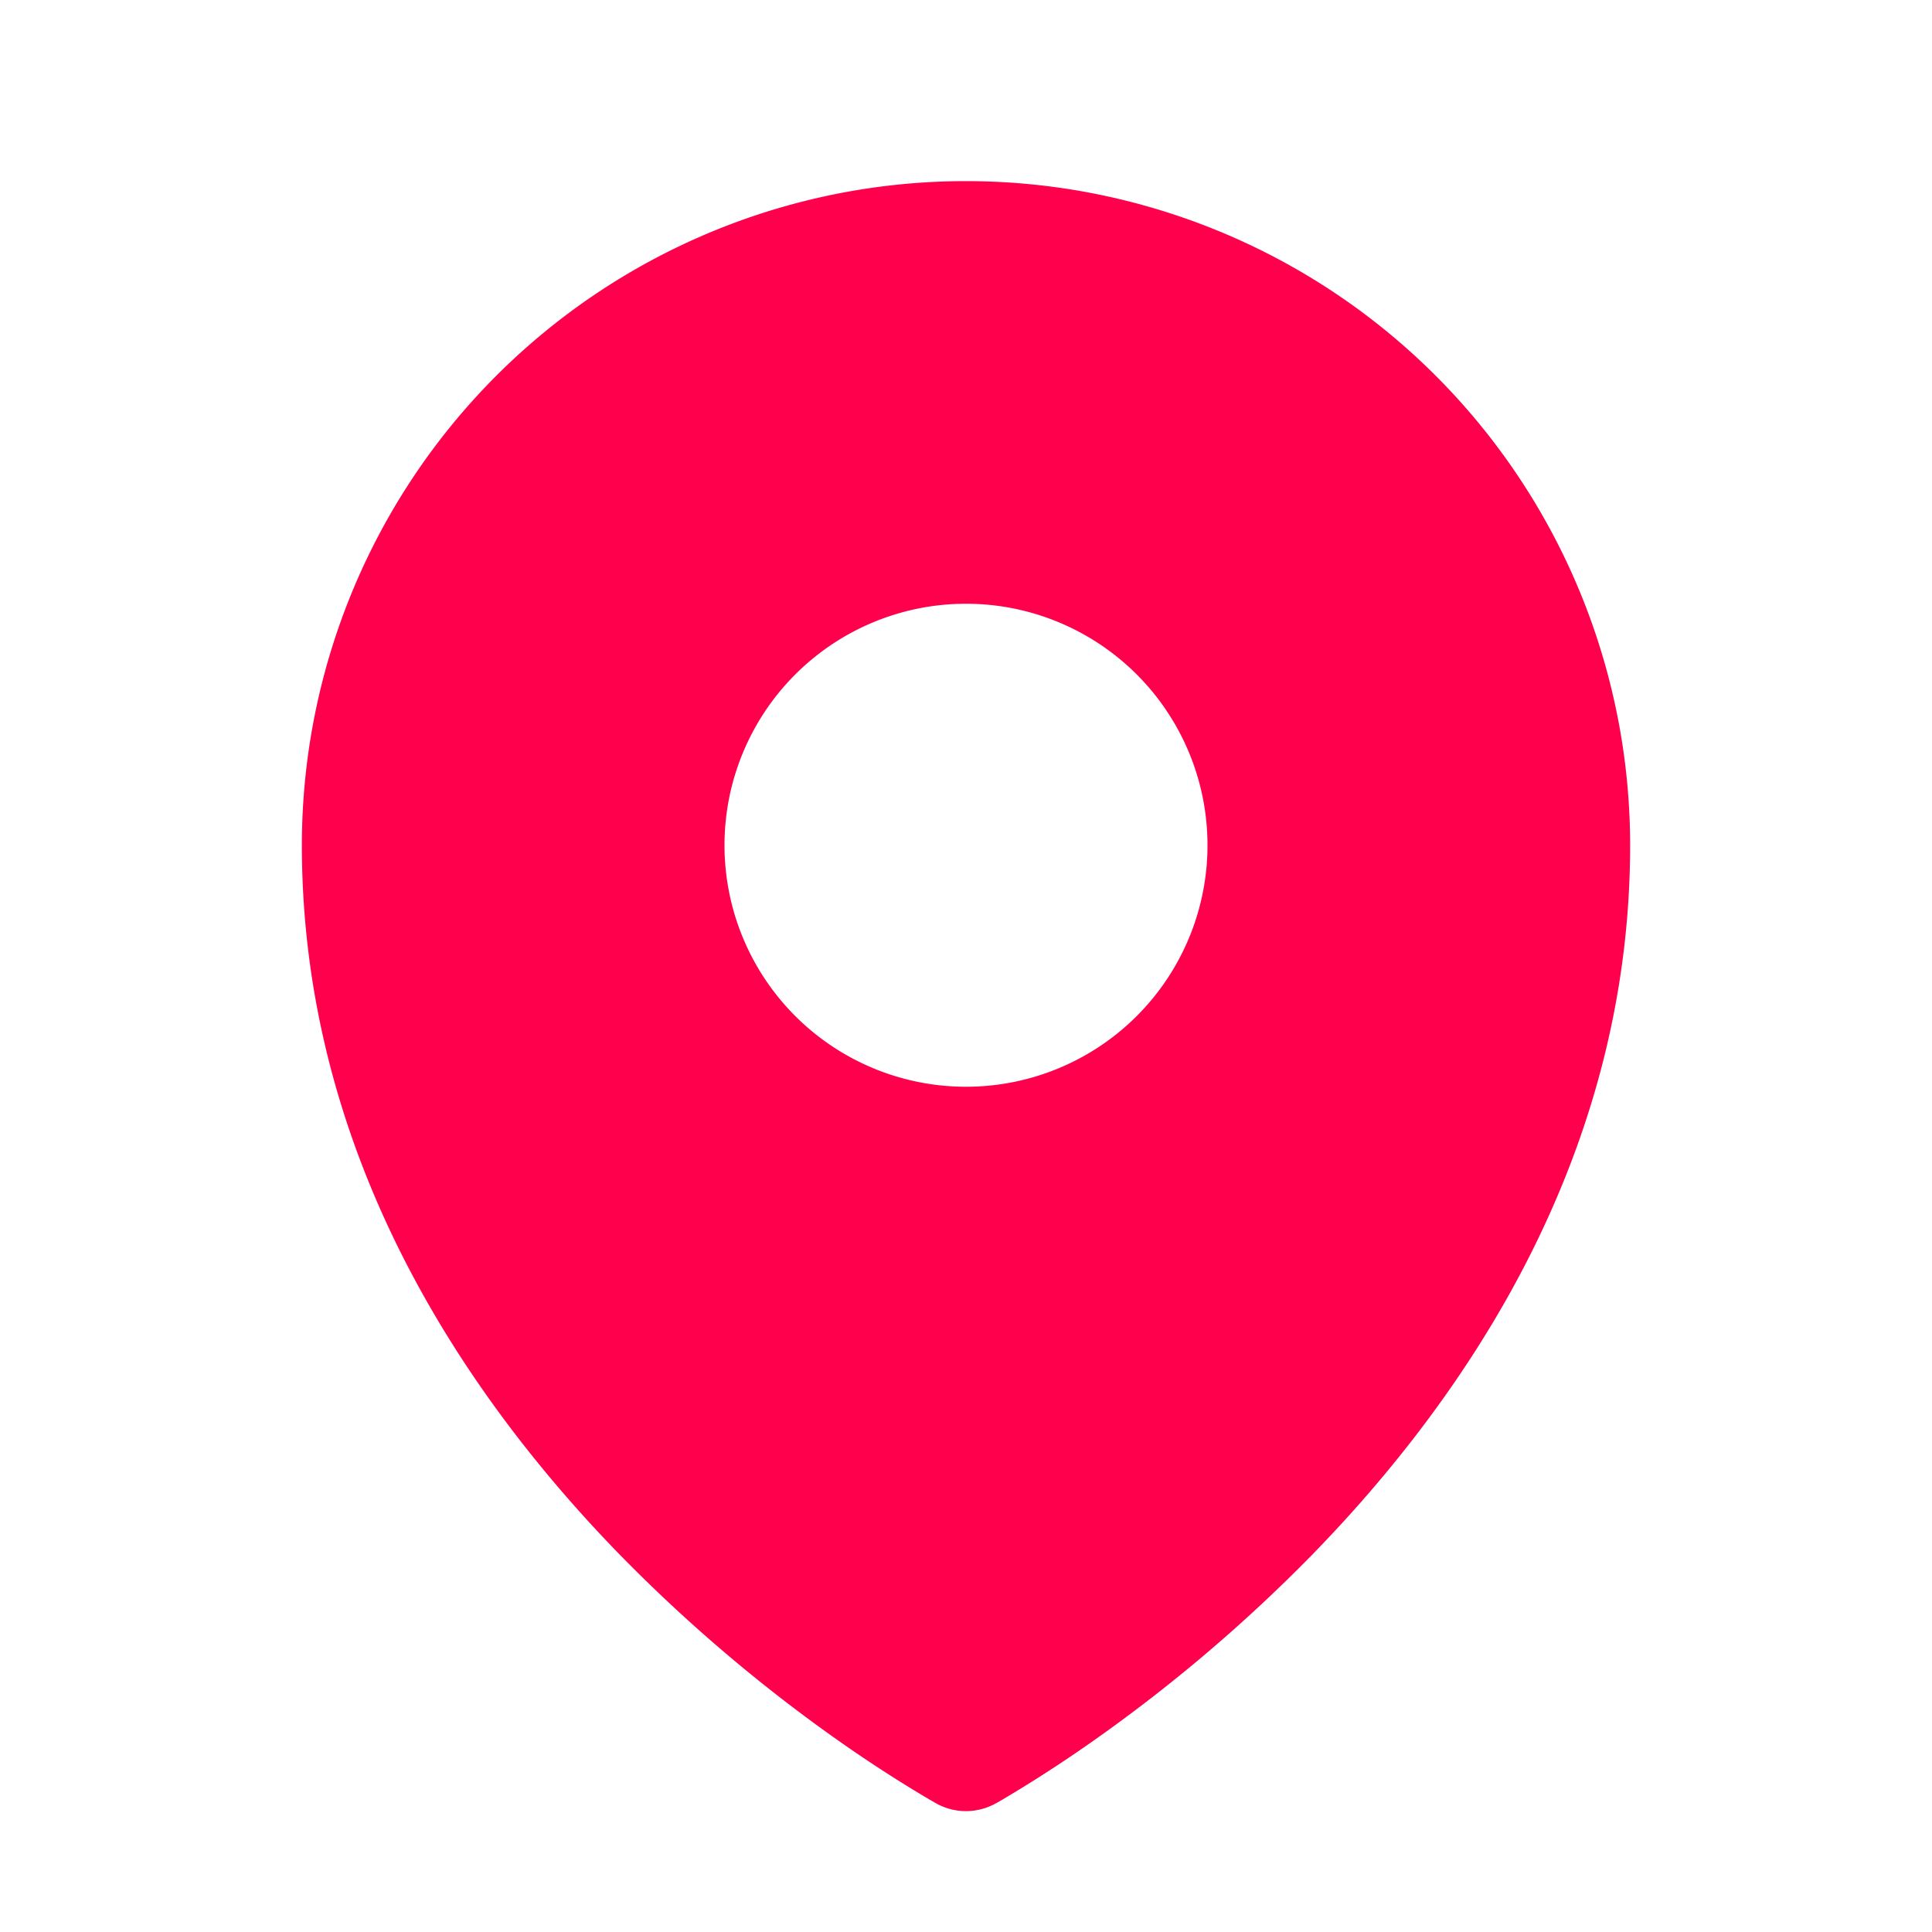 <svg xmlns="http://www.w3.org/2000/svg" viewBox="0 0 24 24" fill="#FF004D" class="w-6 h-6">
  <path fill-rule="evenodd" d="M11.54 22.351l.07.04.028.016a.76.76 0 00.723 0l.028-.015.071-.041a16.975 16.975 0 001.144-.742 19.58 19.58 0 002.683-2.282c1.944-1.99 3.963-4.98 3.963-8.827a8.25 8.25 0 00-16.5 0c0 3.846 2.02 6.837 3.963 8.827a19.58 19.58 0 002.682 2.282 16.975 16.975 0 001.145.742zM12 13.5a3 3 0 100-6 3 3 0 000 6z" clip-rule="evenodd" />
</svg>
